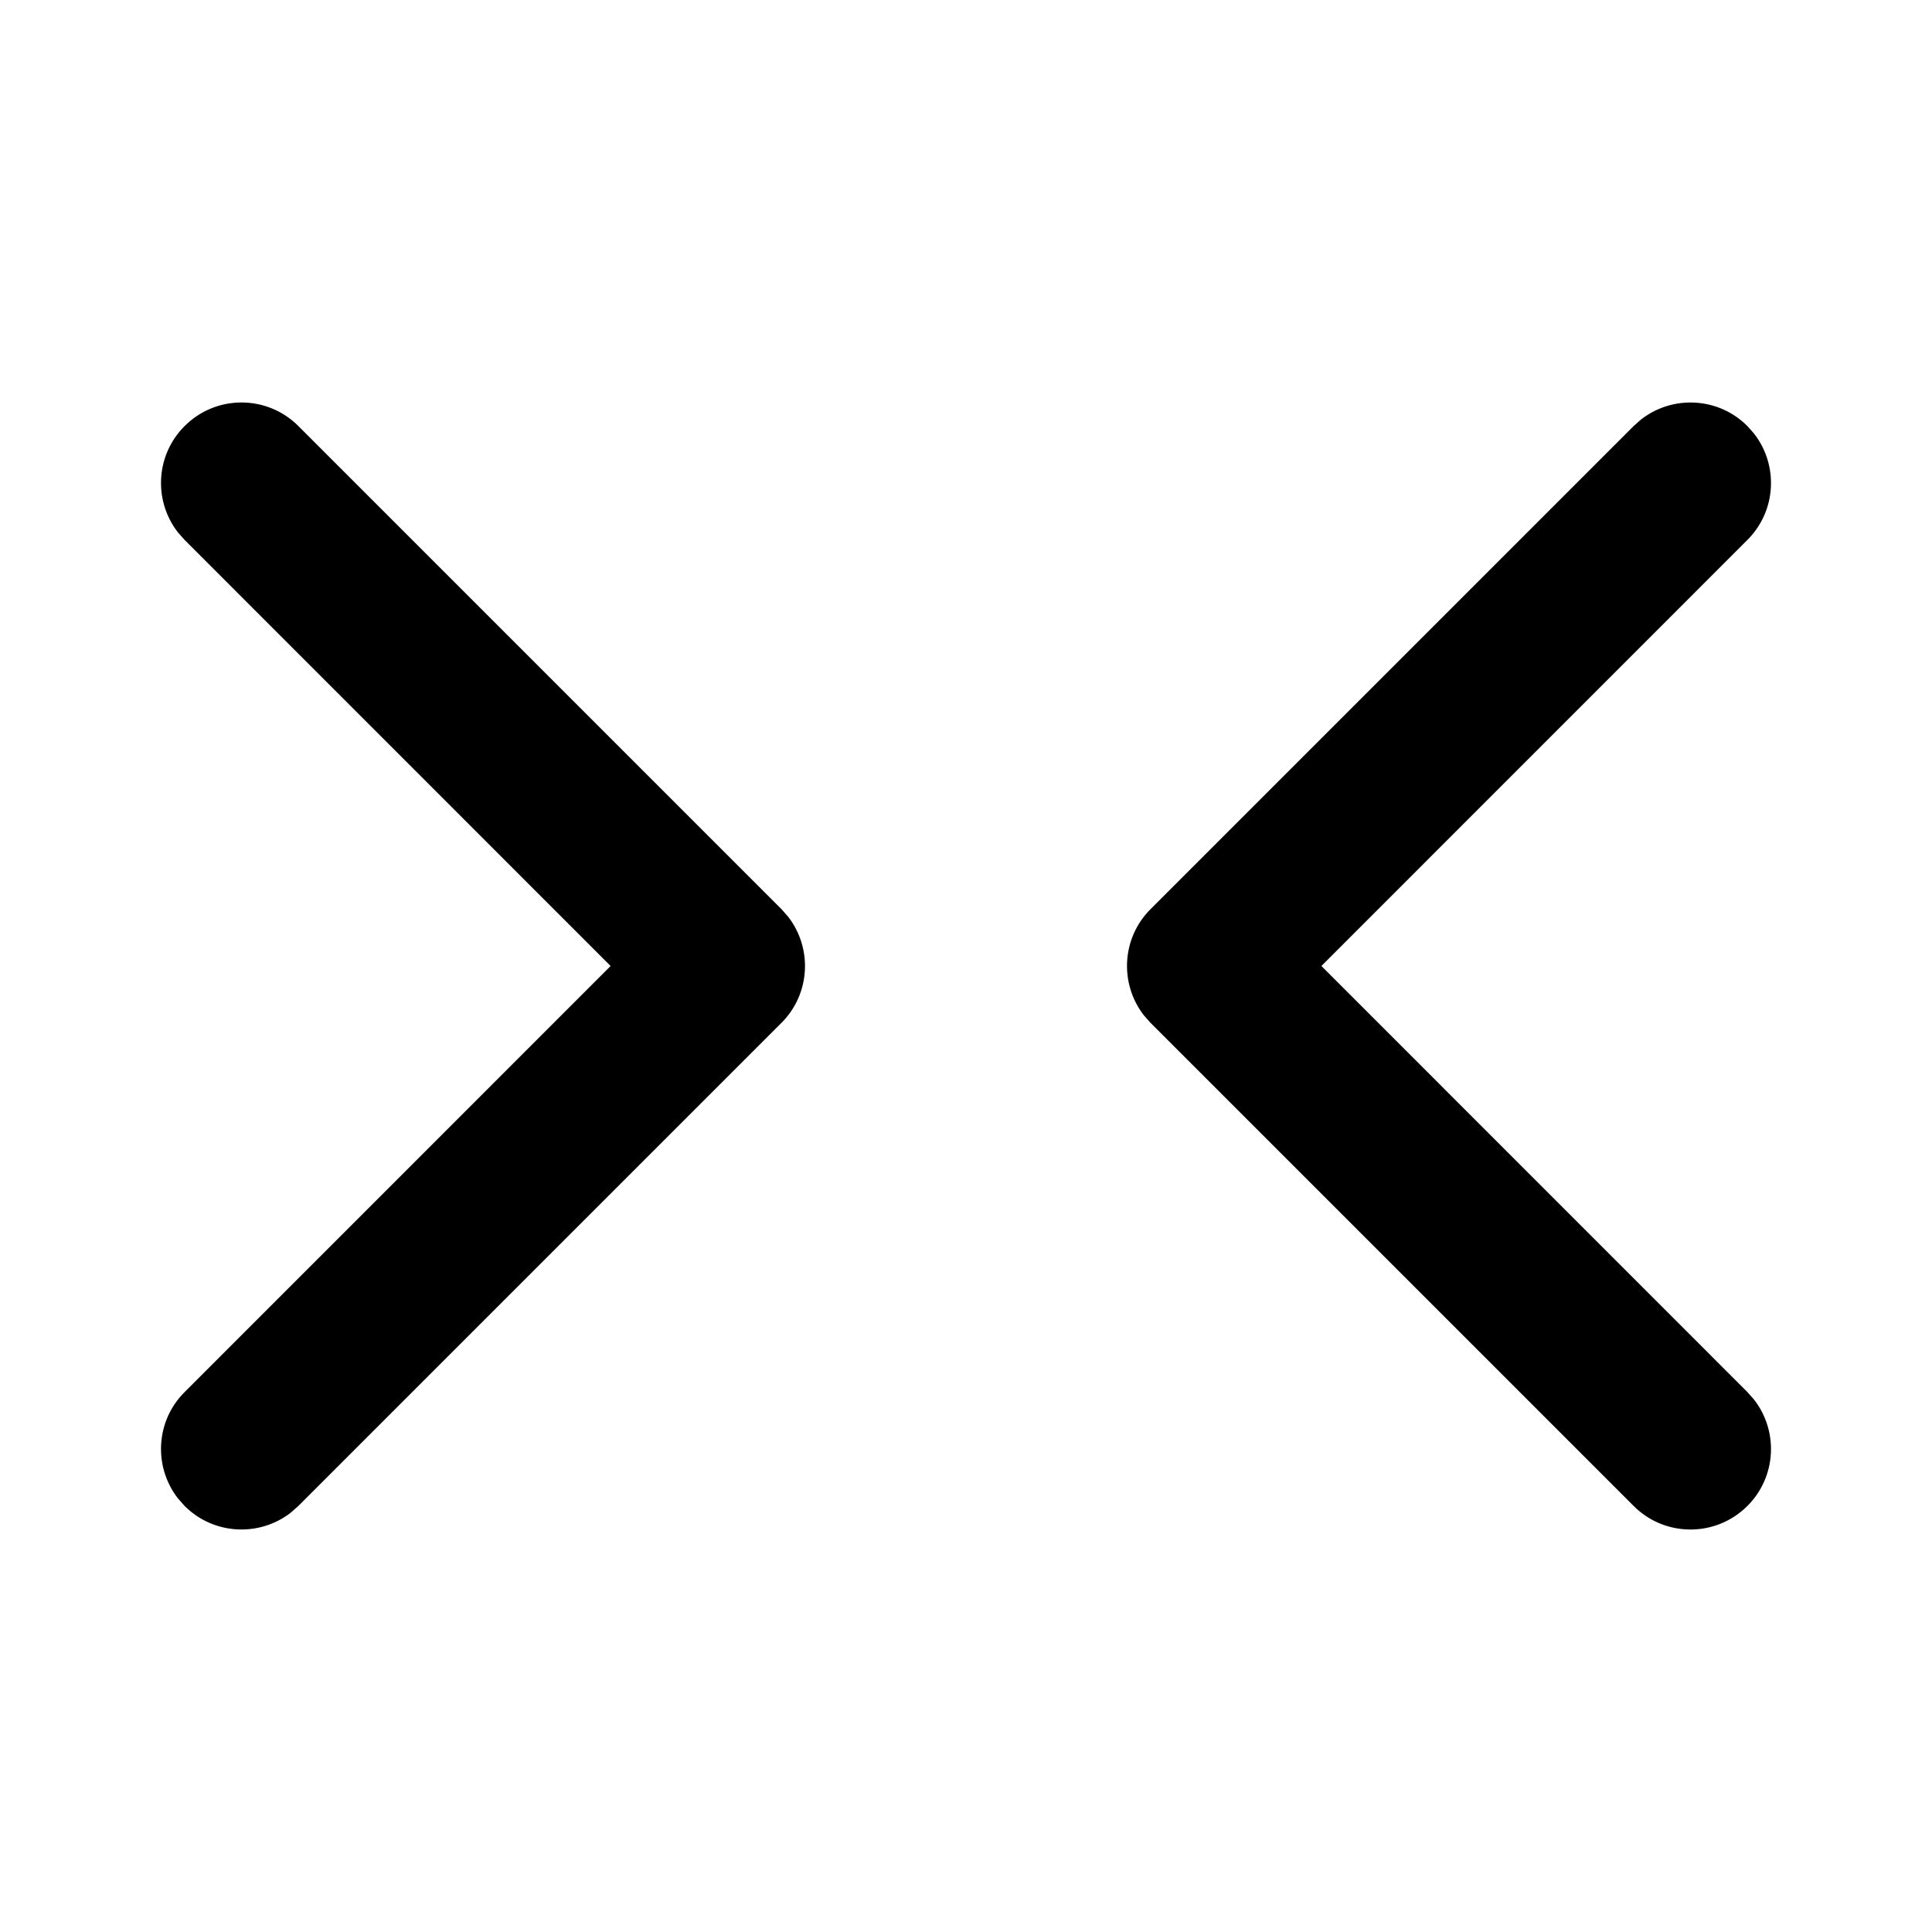 <svg xmlns="http://www.w3.org/2000/svg" width="24" height="24" viewBox="0 0 24 24">
  <path d="M11.387,14.21 C11.779,13.905 12.347,13.932 12.707,14.293 L12.707,14.293 L18.707,20.293 L18.79,20.387 C19.095,20.779 19.068,21.347 18.707,21.707 L18.707,21.707 L18.613,21.79 C18.221,22.095 17.653,22.068 17.293,21.707 L17.293,21.707 L12,16.415 L6.707,21.707 L6.613,21.79 C6.221,22.095 5.653,22.068 5.293,21.707 C4.902,21.317 4.902,20.683 5.293,20.293 L5.293,20.293 L11.293,14.293 Z M5.387,2.21 C5.779,1.905 6.347,1.932 6.707,2.293 L6.707,2.293 L12,7.585 L17.293,2.293 L17.387,2.21 C17.779,1.905 18.347,1.932 18.707,2.293 C19.098,2.683 19.098,3.317 18.707,3.707 L18.707,3.707 L12.707,9.707 L12.613,9.79 C12.221,10.095 11.653,10.068 11.293,9.707 L11.293,9.707 L5.293,3.707 L5.21,3.613 C4.905,3.221 4.932,2.653 5.293,2.293 L5.293,2.293 Z" transform="rotate(90 12 12)"/>
</svg>
